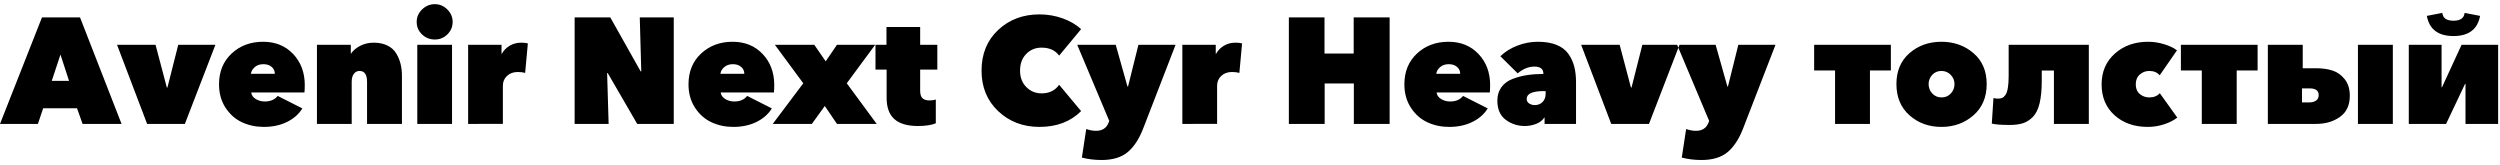 <svg width="303" height="20" viewBox="0 0 303 20" fill="none" xmlns="http://www.w3.org/2000/svg">
<path fill-rule="evenodd" clip-rule="evenodd" d="M0 15.017L5.087 2.109H9.699L14.732 15.017H10.009L9.335 13.121H5.233L4.594 15.017H0ZM8.368 9.802L7.329 6.612L6.272 9.802H8.368ZM17.831 15.017L14.184 5.427H18.852L20.219 10.605H20.293L21.605 5.427H26.108L22.407 15.017H17.831ZM30.411 8.945H33.31C33.31 8.605 33.182 8.326 32.927 8.107C32.672 7.888 32.337 7.779 31.924 7.779C31.499 7.779 31.149 7.897 30.876 8.134C30.602 8.371 30.447 8.642 30.411 8.945ZM36.938 10.313C36.938 10.617 36.923 10.915 36.901 11.206H30.447C30.484 11.535 30.666 11.799 30.994 12C31.323 12.2 31.687 12.3 32.088 12.3C32.781 12.3 33.304 12.075 33.656 11.626L36.646 13.139C36.221 13.832 35.601 14.379 34.786 14.78C33.972 15.181 33.036 15.381 31.979 15.381C31.018 15.381 30.134 15.193 29.326 14.816C28.518 14.44 27.852 13.85 27.329 13.048C26.807 12.245 26.546 11.303 26.546 10.222C26.546 8.678 27.056 7.432 28.077 6.484C29.098 5.536 30.368 5.062 31.888 5.062C33.383 5.062 34.598 5.557 35.534 6.548C36.47 7.539 36.938 8.794 36.938 10.313ZM38.414 15.017V5.427H42.517V6.484H42.553C42.808 6.107 43.182 5.794 43.675 5.545C44.167 5.296 44.704 5.172 45.288 5.172C45.932 5.172 46.488 5.287 46.956 5.518C47.424 5.749 47.779 6.068 48.023 6.475C48.266 6.882 48.442 7.307 48.551 7.751C48.661 8.195 48.715 8.672 48.715 9.182V15.017H44.486V9.912C44.486 9.036 44.182 8.599 43.574 8.599C43.295 8.599 43.067 8.714 42.89 8.945C42.714 9.176 42.626 9.498 42.626 9.912V15.017H38.414ZM50.575 15.017V5.427H54.787V15.017H50.575ZM50.502 2.656C50.502 2.072 50.721 1.568 51.158 1.142C51.596 0.717 52.112 0.504 52.708 0.504C53.279 0.504 53.78 0.717 54.212 1.142C54.644 1.568 54.86 2.072 54.86 2.656C54.86 3.251 54.646 3.755 54.221 4.169C53.796 4.582 53.291 4.789 52.708 4.789C52.1 4.789 51.581 4.582 51.149 4.169C50.718 3.755 50.502 3.251 50.502 2.656ZM56.737 15.017V5.427H60.785V6.521H60.821C61.04 6.119 61.356 5.794 61.77 5.545C62.183 5.296 62.65 5.172 63.173 5.172C63.501 5.172 63.768 5.202 63.975 5.262L63.648 8.835C63.392 8.762 63.094 8.726 62.754 8.726C62.219 8.726 61.785 8.884 61.451 9.2C61.117 9.516 60.949 9.905 60.949 10.367V15.016L56.737 15.017ZM69.645 15.017V2.109H73.967L77.649 8.654H77.722L77.54 2.109H81.66V15.017H77.23L73.657 8.854H73.583L73.766 15.017H69.645ZM87.312 8.945H90.211C90.211 8.605 90.084 8.326 89.828 8.107C89.573 7.888 89.239 7.779 88.826 7.779C88.4 7.779 88.051 7.897 87.777 8.134C87.504 8.371 87.348 8.642 87.312 8.945ZM93.839 10.313C93.839 10.617 93.824 10.915 93.802 11.206H87.348C87.385 11.535 87.567 11.799 87.896 12C88.224 12.2 88.589 12.3 88.99 12.3C89.683 12.3 90.205 12.075 90.557 11.626L93.548 13.139C93.122 13.832 92.502 14.379 91.688 14.78C90.874 15.181 89.937 15.381 88.88 15.381C87.919 15.381 87.035 15.193 86.227 14.816C85.419 14.44 84.754 13.85 84.231 13.048C83.708 12.245 83.447 11.303 83.447 10.222C83.447 8.678 83.958 7.432 84.979 6.484C85.999 5.536 87.27 5.062 88.789 5.062C90.284 5.062 91.499 5.557 92.435 6.548C93.371 7.539 93.839 8.794 93.839 10.313ZM101.442 15.017L99.965 12.847L98.397 15.017H93.657L97.358 10.094L93.912 5.427H98.689L100.075 7.432L101.442 5.427H106.073L102.627 10.094L106.255 15.017H101.442ZM111.25 15.272C109.974 15.272 109.023 14.992 108.397 14.433C107.771 13.874 107.458 13.017 107.458 11.863V8.435H106.109V5.427H107.44V3.275H111.524V5.427H113.603V8.435H111.524V10.988C111.524 11.425 111.618 11.732 111.807 11.908C111.995 12.084 112.277 12.173 112.654 12.173C112.946 12.173 113.201 12.136 113.42 12.063V14.944C112.897 15.162 112.174 15.272 111.25 15.272V15.272ZM118.963 8.562C118.963 6.533 119.634 4.889 120.977 3.631C122.32 2.373 123.988 1.744 125.981 1.744C126.966 1.744 127.905 1.905 128.798 2.227C129.692 2.549 130.436 2.984 131.032 3.531L128.369 6.739C127.896 6.095 127.185 5.773 126.237 5.773C125.495 5.773 124.876 6.028 124.378 6.539C123.879 7.049 123.63 7.724 123.63 8.562C123.63 9.377 123.881 10.039 124.386 10.55C124.89 11.06 125.508 11.316 126.237 11.316C127.173 11.316 127.883 10.969 128.369 10.276L131.032 13.467C129.755 14.743 128.072 15.381 125.981 15.381C124 15.381 122.335 14.746 120.986 13.476C119.637 12.206 118.963 10.568 118.963 8.562ZM134.368 14.853L134.441 14.652L130.558 5.427H135.225L136.647 10.477H136.72L137.978 5.427H142.481L138.544 15.6C138.045 16.876 137.416 17.828 136.656 18.453C135.897 19.079 134.848 19.392 133.511 19.392C132.672 19.392 131.877 19.296 131.123 19.1L131.652 15.636C132.065 15.783 132.46 15.855 132.837 15.855C133.602 15.855 134.113 15.521 134.368 14.853H134.368ZM143.301 15.017V5.427H147.349V6.521H147.386C147.605 6.119 147.92 5.794 148.334 5.545C148.747 5.296 149.215 5.172 149.738 5.172C150.066 5.172 150.333 5.202 150.54 5.262L150.211 8.835C149.956 8.762 149.658 8.726 149.318 8.726C148.783 8.726 148.348 8.884 148.015 9.2C147.68 9.516 147.513 9.905 147.513 10.367V15.016L143.301 15.017ZM164.086 15.017V10.112H160.549V15.017H156.21V2.109H160.53V6.484H164.067V2.109H168.424V15.017H164.086ZM174.077 8.945H176.976C176.976 8.605 176.848 8.326 176.593 8.107C176.337 7.888 176.003 7.779 175.59 7.779C175.165 7.779 174.815 7.897 174.542 8.134C174.268 8.371 174.113 8.642 174.077 8.945ZM180.604 10.313C180.604 10.617 180.589 10.915 180.568 11.206H174.113C174.15 11.535 174.333 11.799 174.661 12C174.989 12.2 175.353 12.3 175.754 12.3C176.447 12.3 176.97 12.075 177.322 11.626L180.312 13.139C179.887 13.832 179.266 14.379 178.452 14.78C177.638 15.181 176.702 15.381 175.645 15.381C174.685 15.381 173.8 15.193 172.992 14.816C172.184 14.44 171.519 13.85 170.996 13.048C170.473 12.245 170.211 11.303 170.211 10.222C170.211 8.678 170.722 7.432 171.743 6.484C172.764 5.536 174.034 5.062 175.554 5.062C177.049 5.062 178.264 5.557 179.2 6.548C180.136 7.539 180.604 8.794 180.604 10.313ZM187.331 11.042H187.095C185.721 11.042 185.034 11.358 185.034 11.99C185.034 12.233 185.138 12.419 185.344 12.546C185.551 12.674 185.769 12.738 186 12.738C186.401 12.738 186.724 12.611 186.967 12.355C187.21 12.1 187.331 11.772 187.331 11.371V11.042ZM187.058 8.964V8.927C187.058 8.356 186.693 8.07 185.964 8.07C185.271 8.07 184.596 8.344 183.94 8.89L181.844 6.812C182.415 6.265 183.105 5.837 183.913 5.527C184.721 5.217 185.551 5.062 186.402 5.062C187.277 5.062 188.024 5.186 188.644 5.436C189.264 5.685 189.741 6.044 190.075 6.511C190.409 6.979 190.649 7.493 190.795 8.052C190.941 8.611 191.014 9.249 191.014 9.966V15.017H187.204V14.251H187.167C186.949 14.591 186.617 14.846 186.174 15.017C185.73 15.187 185.277 15.272 184.815 15.272C183.94 15.272 183.165 15.019 182.49 14.515C181.816 14.011 181.479 13.236 181.479 12.191C181.479 11.559 181.643 11.018 181.971 10.568C182.299 10.118 182.752 9.784 183.329 9.565C183.907 9.346 184.496 9.191 185.098 9.1C185.699 9.01 186.352 8.963 187.057 8.963L187.058 8.964ZM195.28 15.017L191.634 5.427H196.301L197.669 10.605H197.742L199.054 5.427H203.557L199.857 15.017H195.28ZM207.076 14.853L207.149 14.652L203.266 5.427H207.933L209.356 10.477H209.428L210.687 5.427H215.19L211.252 15.6C210.753 16.876 210.124 17.828 209.365 18.453C208.605 19.079 207.557 19.392 206.219 19.392C205.381 19.392 204.585 19.296 203.831 19.1L204.36 15.636C204.773 15.783 205.168 15.855 205.545 15.855C206.311 15.855 206.821 15.521 207.076 14.853ZM222.409 15.017V8.544H219.874V5.427H229.173V8.544H226.638V15.017H222.409ZM239.182 13.977C238.112 14.914 236.818 15.381 235.299 15.381C233.779 15.381 232.491 14.914 231.433 13.977C230.376 13.041 229.847 11.777 229.847 10.185C229.847 8.605 230.376 7.356 231.433 6.439C232.491 5.521 233.779 5.062 235.299 5.062C236.818 5.062 238.112 5.521 239.182 6.439C240.252 7.356 240.786 8.605 240.786 10.185C240.786 11.777 240.252 13.041 239.182 13.977ZM234.196 11.334C234.493 11.65 234.867 11.808 235.317 11.808C235.767 11.808 236.141 11.65 236.438 11.334C236.736 11.018 236.885 10.635 236.885 10.185C236.885 9.76 236.733 9.389 236.429 9.073C236.125 8.757 235.748 8.599 235.299 8.599C234.849 8.599 234.478 8.757 234.187 9.073C233.895 9.389 233.749 9.76 233.749 10.185C233.749 10.635 233.898 11.018 234.196 11.334ZM243.576 15.144C242.543 15.144 241.819 15.089 241.406 14.98L241.607 11.881C241.753 11.929 241.941 11.954 242.172 11.954C242.366 11.954 242.527 11.926 242.655 11.872C242.782 11.818 242.913 11.702 243.047 11.526C243.181 11.349 243.281 11.067 243.348 10.678C243.415 10.289 243.449 9.797 243.449 9.201V5.427H253.166V15.017H248.936V8.545H247.46V9.803C247.46 10.897 247.372 11.805 247.196 12.528C247.019 13.251 246.749 13.799 246.384 14.169C246.019 14.54 245.618 14.795 245.181 14.935C244.743 15.075 244.209 15.145 243.576 15.145L243.576 15.144ZM260.312 15.381C258.671 15.381 257.329 14.91 256.284 13.968C255.238 13.026 254.715 11.777 254.715 10.222C254.715 8.69 255.251 7.447 256.32 6.493C257.39 5.539 258.739 5.062 260.367 5.062C261.011 5.062 261.658 5.163 262.309 5.363C262.959 5.563 263.473 5.81 263.85 6.101L261.753 9.128C261.461 8.775 261.042 8.599 260.495 8.599C260.058 8.599 259.675 8.742 259.347 9.027C259.019 9.313 258.854 9.711 258.854 10.222C258.854 10.732 259.019 11.124 259.347 11.398C259.675 11.671 260.058 11.808 260.495 11.808C261.03 11.808 261.455 11.638 261.771 11.298L263.886 14.251C263.473 14.579 262.944 14.85 262.299 15.062C261.655 15.275 260.993 15.381 260.312 15.381ZM266.857 15.017V8.544H264.324V5.427H273.622V8.544H271.088V15.017H266.857ZM274.862 15.017V5.427H279.091V8.271H280.714C281.468 8.271 282.133 8.366 282.711 8.553C283.288 8.742 283.78 9.094 284.187 9.611C284.595 10.127 284.797 10.793 284.797 11.607C284.797 12.75 284.399 13.604 283.603 14.169C282.807 14.734 281.845 15.017 280.714 15.017H274.862ZM279.001 12.41H279.93C280.234 12.41 280.492 12.337 280.705 12.191C280.917 12.045 281.024 11.82 281.024 11.516C281.024 10.981 280.659 10.714 279.93 10.714H279.001V12.41ZM285.782 15.017V5.427H290.012V15.017H285.782ZM291.945 15.017V5.427H295.919V10.568H295.974L298.344 5.427H302.774V15.017H298.818V10.167H298.764L296.466 15.017H291.945ZM300.586 1.926C300.283 3.555 299.207 4.369 297.36 4.369C295.512 4.369 294.436 3.555 294.132 1.926L296.011 1.562C296.071 2.194 296.521 2.51 297.36 2.51C298.198 2.51 298.648 2.194 298.709 1.562L300.586 1.926Z" fill="black"/>
</svg>

